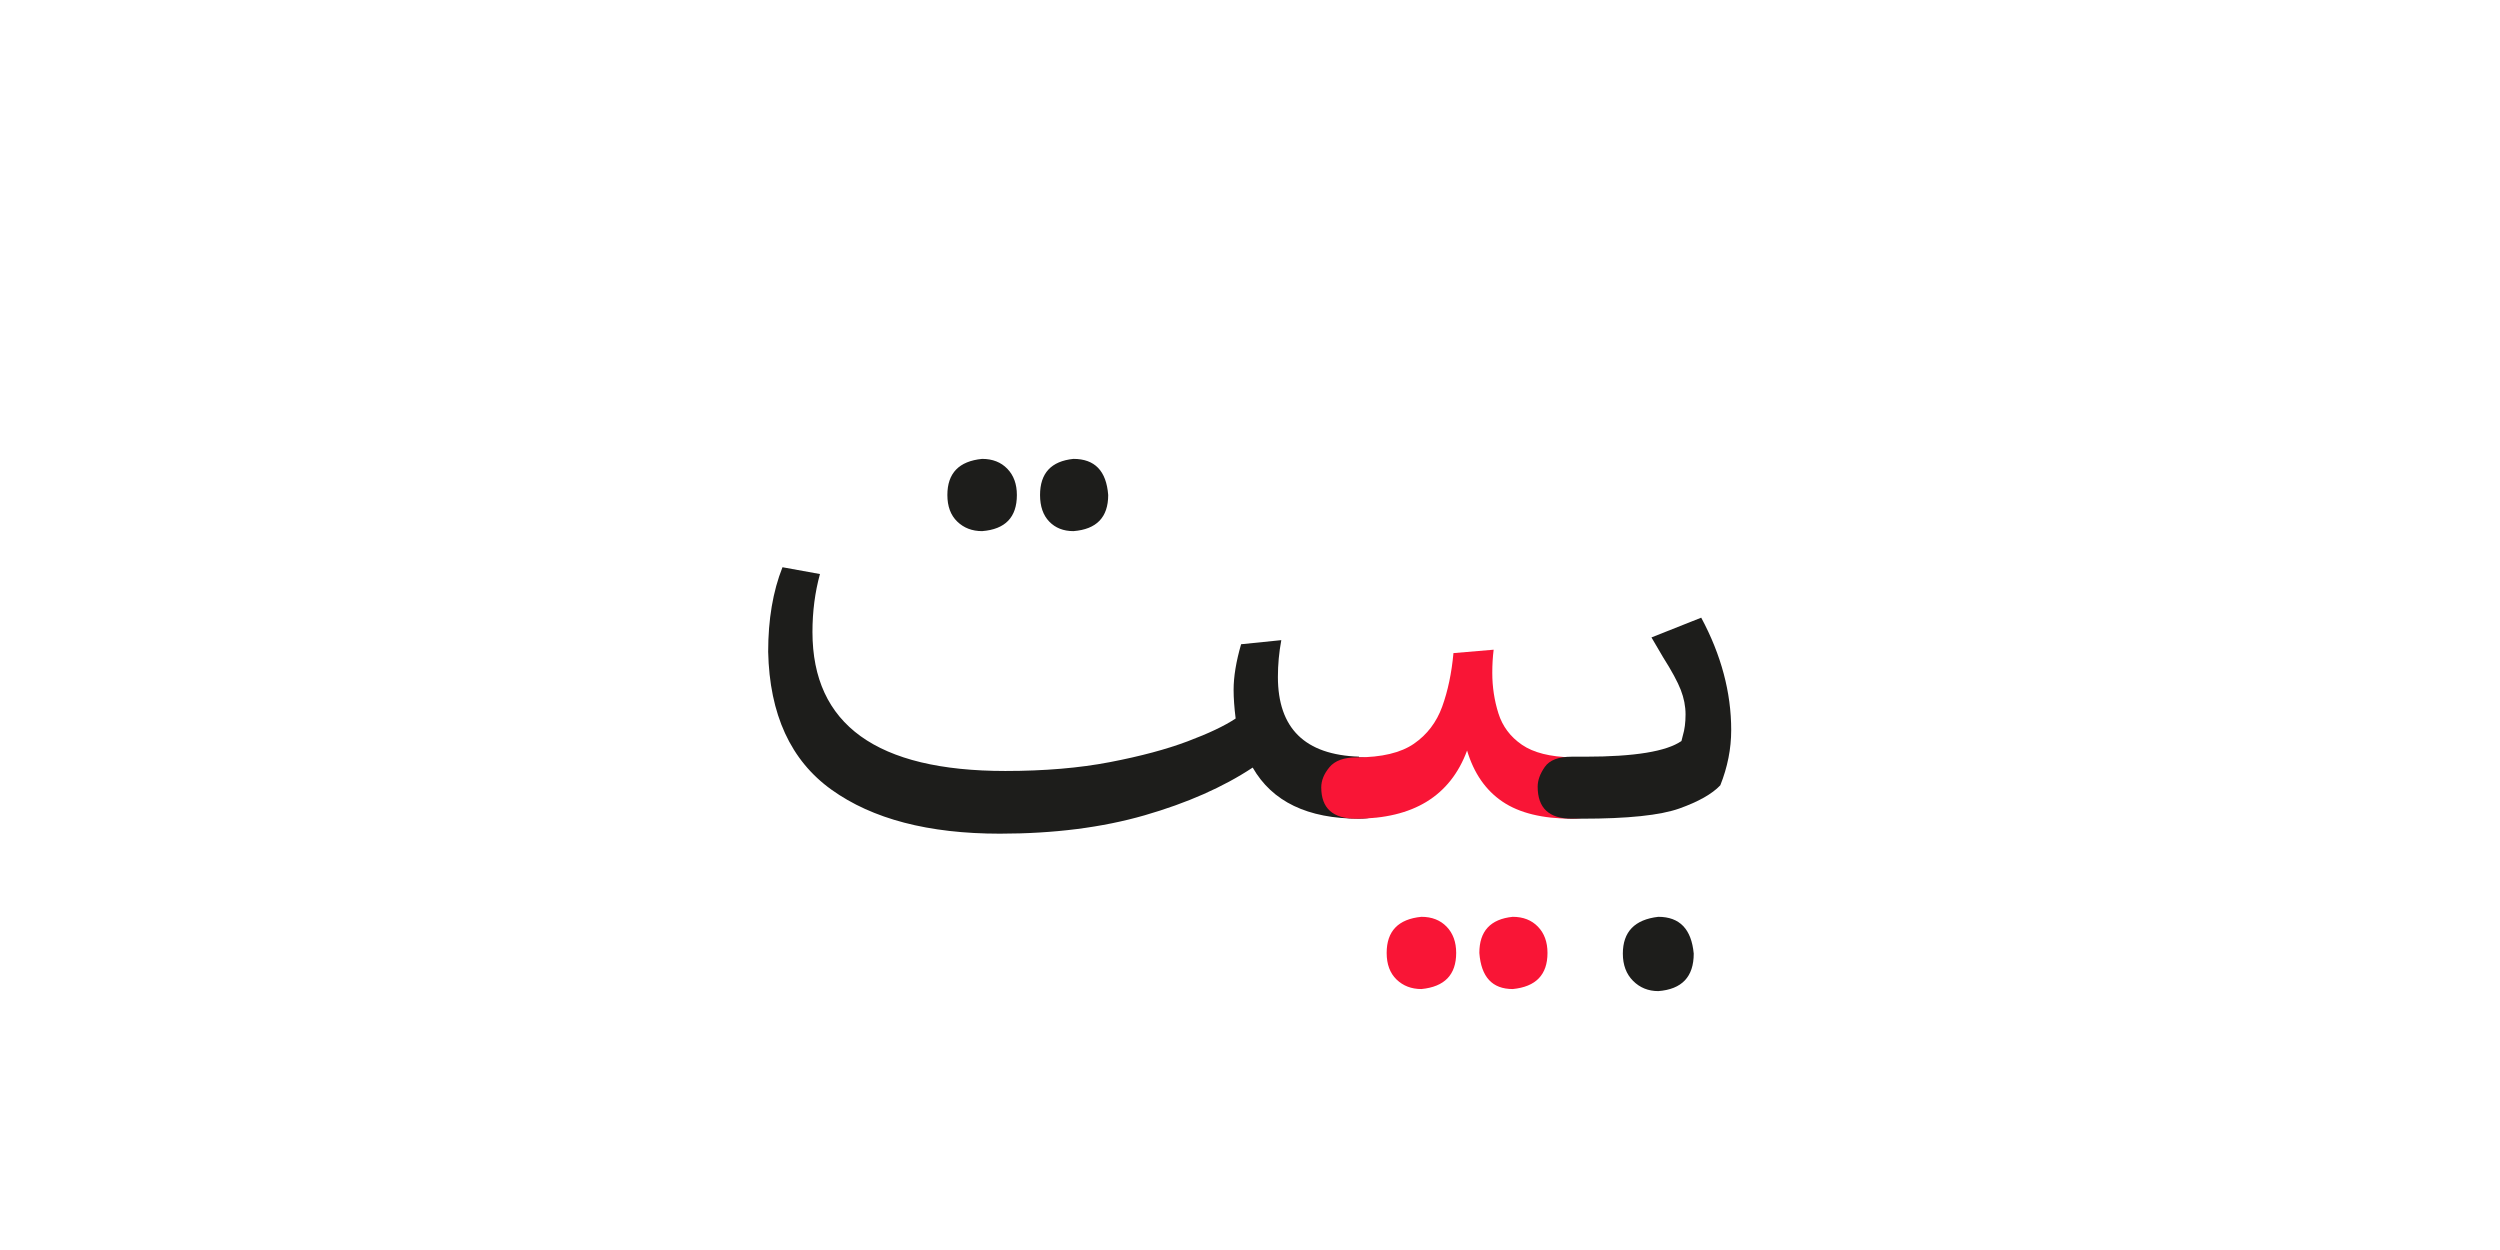 <?xml version="1.0" encoding="UTF-8" standalone="no"?>
<!-- Created with Inkscape (http://www.inkscape.org/) -->

<svg
   version="1.1"
   id="svg18"
   width="300"
   height="150"
   viewBox="0 0 300 150"
   sodipodi:docname="1001_word.svg"
   inkscape:version="1.2.1 (9c6d41e410, 2022-07-14)"
   xmlns:inkscape="http://www.inkscape.org/namespaces/inkscape"
   xmlns:sodipodi="http://sodipodi.sourceforge.net/DTD/sodipodi-0.dtd"
   xmlns="http://www.w3.org/2000/svg"
   xmlns:svg="http://www.w3.org/2000/svg">
  <sodipodi:namedview
     id="namedview520"
     pagecolor="#ffffff"
     bordercolor="#000000"
     borderopacity="0.25"
     inkscape:showpageshadow="2"
     inkscape:pageopacity="0.0"
     inkscape:pagecheckerboard="0"
     inkscape:deskcolor="#d1d1d1"
     showgrid="false"
     inkscape:zoom="3.8629452"
     inkscape:cx="133.96514"
     inkscape:cy="165.41783"
     inkscape:window-width="1700"
     inkscape:window-height="1396"
     inkscape:window-x="8"
     inkscape:window-y="28"
     inkscape:window-maximized="1"
     inkscape:current-layer="svg18" />
  <defs
     id="defs22">
    <clipPath
       clipPathUnits="userSpaceOnUse"
       id="clipPath3110">
      <path
         d="M 0,340.157 H 226.772 V 0 H 0 Z"
         id="path3108" />
    </clipPath>
  </defs>
  <g
     id="g2856"
     transform="matrix(1.333,0,0,-1.333,-1.181,313.713)">
    <g
       id="g3104">
      <g
         id="g3106"
         clip-path="url(#clipPath3110)">
        <g
           id="g3112"
           transform="translate(90.896,160.294)">
          <path
             d="m 0,0 c -6.421,0 -11.472,1.319 -15.153,3.957 -3.68,2.638 -5.582,6.778 -5.705,12.422 0,2.904 0.429,5.439 1.288,7.607 l 3.374,-0.613 c -0.45,-1.636 -0.675,-3.374 -0.675,-5.214 0,-8.344 5.788,-12.515 17.362,-12.515 3.517,0 6.656,0.265 9.417,0.797 2.76,0.531 5.092,1.155 6.993,1.872 1.902,0.714 3.344,1.4 4.325,2.055 -0.122,0.981 -0.184,1.84 -0.184,2.576 0,1.186 0.224,2.556 0.675,4.11 l 3.619,0.368 C 25.131,16.318 25.03,15.214 25.03,14.11 c 0,-4.622 2.432,-7.015 7.3,-7.178 V 6.871 c 0.899,0 1.676,-0.215 2.331,-0.644 0.654,-0.43 0.982,-1.115 0.982,-2.056 0,-1.881 -1.104,-2.821 -3.313,-2.821 -4.622,0 -7.812,1.533 -9.57,4.601 C 20.101,4.191 16.86,2.76 13.036,1.656 9.211,0.552 4.867,0 0,0"
             style="fill:#1d1d1b;fill-opacity:1;fill-rule:nonzero;stroke:none"
             id="path3114" />
        </g>
        <g
           id="g3116"
           transform="translate(145.655,164.465)">
          <path
             d="m 0,0 c 0,-1.881 -1.084,-2.822 -3.252,-2.822 -2.659,0 -4.744,0.511 -6.257,1.534 -1.513,1.021 -2.577,2.555 -3.19,4.601 -1.514,-4.09 -4.847,-6.135 -9.999,-6.135 -2.086,0 -3.129,0.941 -3.129,2.822 0,0.614 0.245,1.216 0.736,1.81 0.49,0.592 1.309,0.889 2.453,0.889 2.249,0 3.967,0.409 5.154,1.227 1.185,0.818 2.034,1.933 2.546,3.344 0.51,1.411 0.848,3.015 1.012,4.815 l 3.619,0.307 c -0.082,-0.655 -0.123,-1.35 -0.123,-2.086 0,-1.268 0.185,-2.484 0.553,-3.65 0.368,-1.165 1.073,-2.107 2.116,-2.822 1.043,-0.716 2.546,-1.094 4.509,-1.135 0.899,0 1.666,-0.214 2.301,-0.644 C -0.317,1.626 0,0.94 0,0"
             style="fill:#f91536;fill-opacity:1;fill-rule:nonzero;stroke:none"
             id="path3118" />
        </g>
        <g
           id="g3120"
           transform="translate(153.36,149.496)">
          <path
             d="m 0,0 c 0,-2.085 -1.064,-3.21 -3.19,-3.374 -0.901,0 -1.657,0.307 -2.27,0.92 -0.613,0.614 -0.921,1.433 -0.921,2.454 0,1.963 1.064,3.067 3.191,3.313 C -1.269,3.313 -0.205,2.208 0,0 m -10.062,12.147 h -0.919 c -2.045,0 -3.068,0.96 -3.068,2.883 0,0.573 0.215,1.166 0.645,1.779 0.428,0.614 1.237,0.92 2.423,0.92 h 1.226 c 4.417,0 7.301,0.47 8.651,1.412 l 0.123,0.49 c 0.162,0.531 0.245,1.166 0.245,1.902 0,0.736 -0.144,1.472 -0.43,2.208 -0.286,0.737 -0.818,1.718 -1.595,2.945 l -1.043,1.779 4.479,1.779 c 1.799,-3.354 2.699,-6.728 2.699,-10.122 0,-1.678 -0.328,-3.334 -0.981,-4.969 -0.737,-0.778 -1.964,-1.472 -3.682,-2.086 -1.717,-0.613 -4.642,-0.92 -8.773,-0.92 m -42.648,29.14 c 0,-2.005 -1.043,-3.089 -3.129,-3.252 -0.9,0 -1.625,0.286 -2.178,0.859 -0.552,0.572 -0.828,1.37 -0.828,2.393 0,1.963 1.002,3.046 3.006,3.251 1.922,0 2.965,-1.084 3.129,-3.251 m -8.221,0 c 0,-2.005 -1.043,-3.089 -3.129,-3.252 -0.899,0 -1.646,0.286 -2.238,0.859 -0.594,0.572 -0.89,1.37 -0.89,2.393 0,1.963 1.043,3.046 3.128,3.251 0.941,0 1.697,-0.297 2.27,-0.89 0.573,-0.593 0.859,-1.38 0.859,-2.361"
             style="fill:#1d1d1b;fill-opacity:1;fill-rule:nonzero;stroke:none"
             id="path3122" />
        </g>
        <g
           id="g3124"
           transform="translate(131.975,149.558)">
          <path
             d="m 0,0 c 0,-1.963 -1.043,-3.046 -3.129,-3.251 -0.9,0 -1.646,0.286 -2.239,0.858 -0.593,0.574 -0.89,1.371 -0.89,2.393 0,1.963 1.043,3.047 3.129,3.251 0.941,0 1.696,-0.296 2.27,-0.889 C -0.287,1.77 0,0.981 0,0"
             style="fill:#f91536;fill-opacity:1;fill-rule:nonzero;stroke:none"
             id="path3126" />
        </g>
        <g
           id="g3128"
           transform="translate(140.195,149.558)">
          <path
             d="m 0,0 c 0,-1.963 -1.043,-3.046 -3.129,-3.251 -1.841,0 -2.843,1.084 -3.006,3.251 0,1.963 1.002,3.047 3.006,3.251 0.941,0 1.696,-0.296 2.27,-0.889 C -0.287,1.77 0,0.981 0,0"
             style="fill:#f91536;fill-opacity:1;fill-rule:nonzero;stroke:none"
             id="path3130" />
        </g>
      </g>
    </g>
  </g>
</svg>
